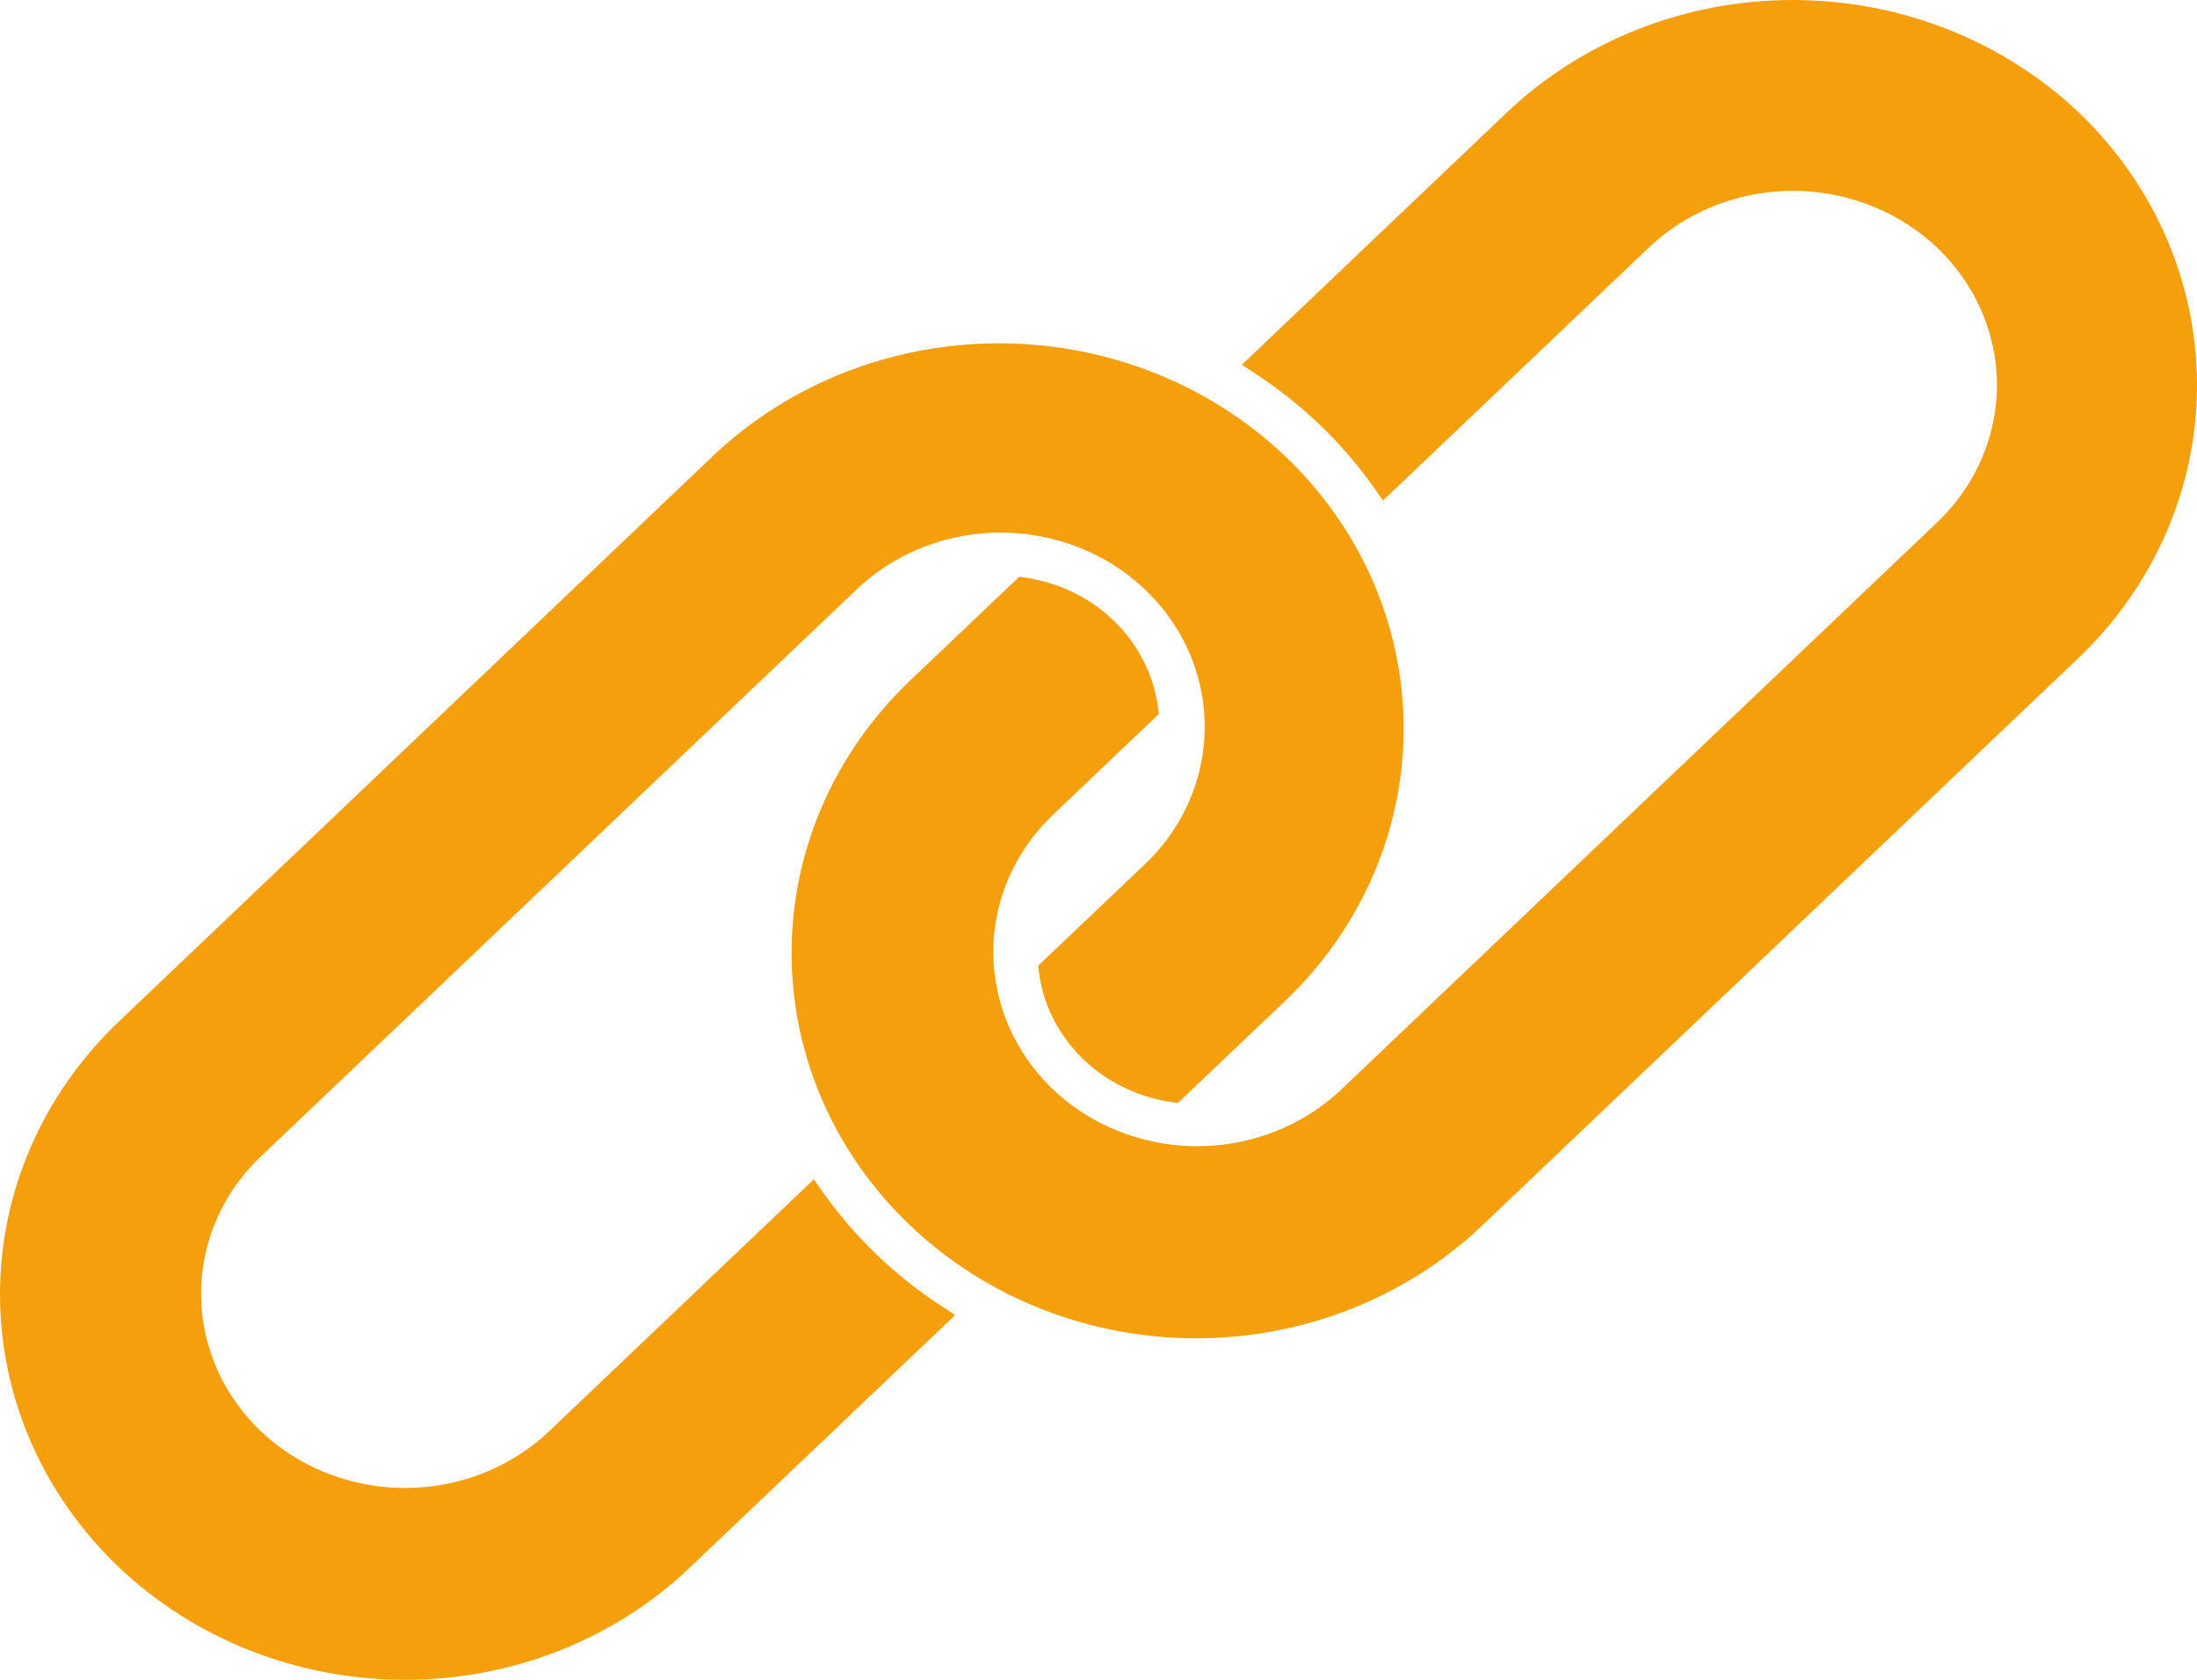 <svg width="17" height="13" viewBox="0 0 17 13" fill="none" xmlns="http://www.w3.org/2000/svg">
<path d="M7.287 10.109L7.391 10.177L5.341 12.128C4.755 12.689 3.958 13.002 3.127 13C2.297 12.998 1.502 12.684 0.916 12.125C0.33 11.566 0.001 10.809 8.76942e-07 10.019C-0.001 9.229 0.328 8.472 0.913 7.912L5.529 3.517C6.322 2.772 7.471 2.483 8.547 2.76C9.622 3.037 10.462 3.836 10.753 4.86C11.043 5.884 10.741 6.978 9.958 7.733L9.114 8.536L9.061 8.528L9.061 8.528C8.799 8.489 8.558 8.37 8.373 8.189C8.189 8.007 8.071 7.773 8.039 7.523L8.033 7.474L8.86 6.687H8.86C9.259 6.307 9.414 5.754 9.268 5.235C9.122 4.717 8.697 4.312 8.152 4.173C7.607 4.034 7.026 4.182 6.628 4.562L2.01 8.958C1.616 9.338 1.464 9.889 1.611 10.405C1.757 10.921 2.18 11.324 2.722 11.463C3.264 11.603 3.842 11.458 4.242 11.083L6.297 9.127L6.368 9.227C6.614 9.574 6.925 9.873 7.287 10.109L7.287 10.109ZM16.087 0.872C15.499 0.313 14.702 0 13.872 0C13.042 0 12.246 0.313 11.658 0.872L9.609 2.823L9.713 2.891C10.075 3.127 10.386 3.427 10.631 3.773L10.702 3.873L12.757 1.917C13.155 1.538 13.737 1.389 14.281 1.528C14.826 1.667 15.252 2.072 15.398 2.591C15.544 3.109 15.388 3.663 14.99 4.042L10.372 8.438C9.972 8.813 9.394 8.958 8.852 8.818C8.31 8.679 7.887 8.276 7.741 7.76C7.594 7.244 7.746 6.693 8.14 6.313L8.967 5.525L8.961 5.477L8.961 5.477C8.928 5.227 8.811 4.993 8.627 4.812C8.443 4.63 8.202 4.511 7.94 4.471L7.887 4.463L7.042 5.267C6.455 5.826 6.125 6.585 6.125 7.375C6.125 8.166 6.455 8.924 7.042 9.483C7.629 10.043 8.426 10.357 9.256 10.357C10.087 10.357 10.883 10.042 11.47 9.483L16.087 5.088C16.672 4.528 17 3.77 17 2.98C17 2.19 16.672 1.432 16.087 0.872L16.087 0.872Z" fill="#F59F0D"/>
</svg>
